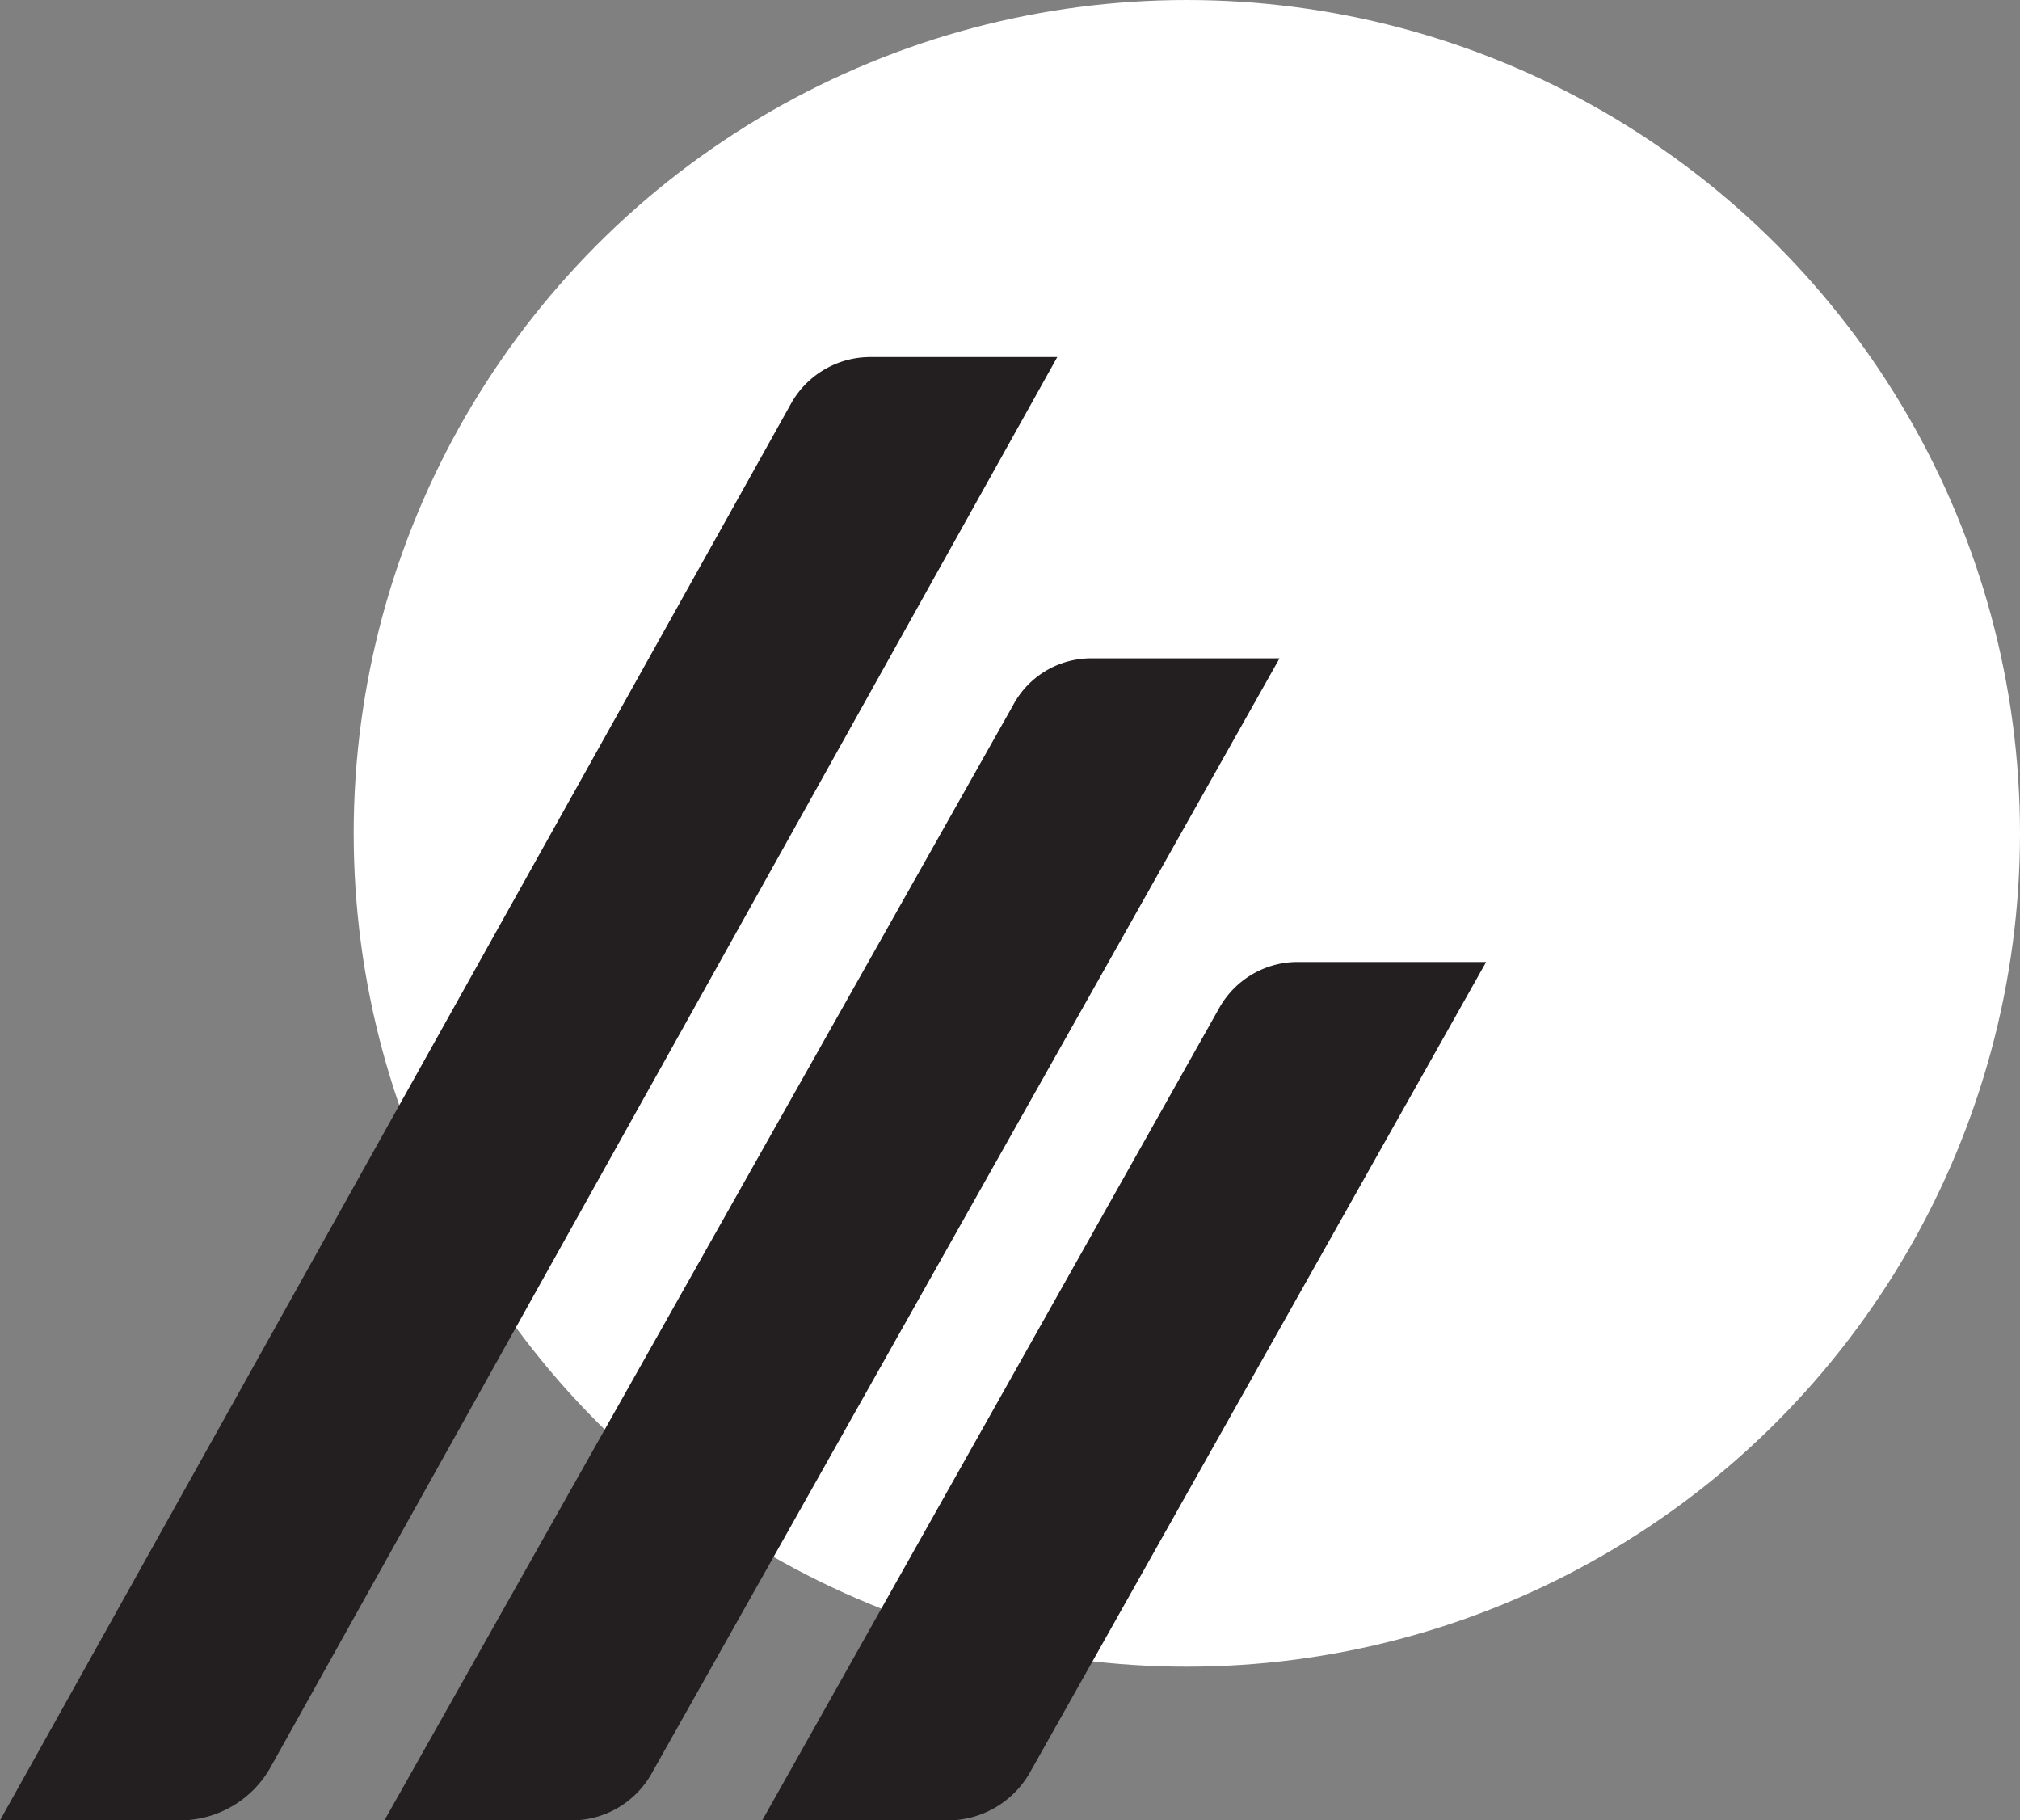 <svg xmlns="http://www.w3.org/2000/svg" viewBox="0 0 42.72 38.49"><rect x="0" y="0" width="42.72" height="38.49" fill="#808080" stroke="none"/><defs><style>.cls-1{fill:#fff;}.cls-2{fill:#231f20;}</style></defs><title>Asset 19</title><g id="Layer_2" data-name="Layer 2"><g id="Layer_1-2" data-name="Layer 1"><circle class="cls-1" cx="25.1" cy="17.62" r="17.62"/><path class="cls-2" d="M3.81,38.49H0L16.72,8.55a1.92,1.92,0,0,1,1.69-1h3.95L5.72,37.37A2.2,2.2,0,0,1,3.81,38.49Z"/><path class="cls-2" d="M12.08,38.49H8.13L21.42,14.92a1.87,1.87,0,0,1,1.64-1h4L13.78,37.5A1.94,1.94,0,0,1,12.08,38.49Z"/><path class="cls-2" d="M20,38.49H16.12l9.65-17.15a1.9,1.9,0,0,1,1.66-1h4L21.78,37.48A2,2,0,0,1,20,38.49Z"/></g></g></svg>